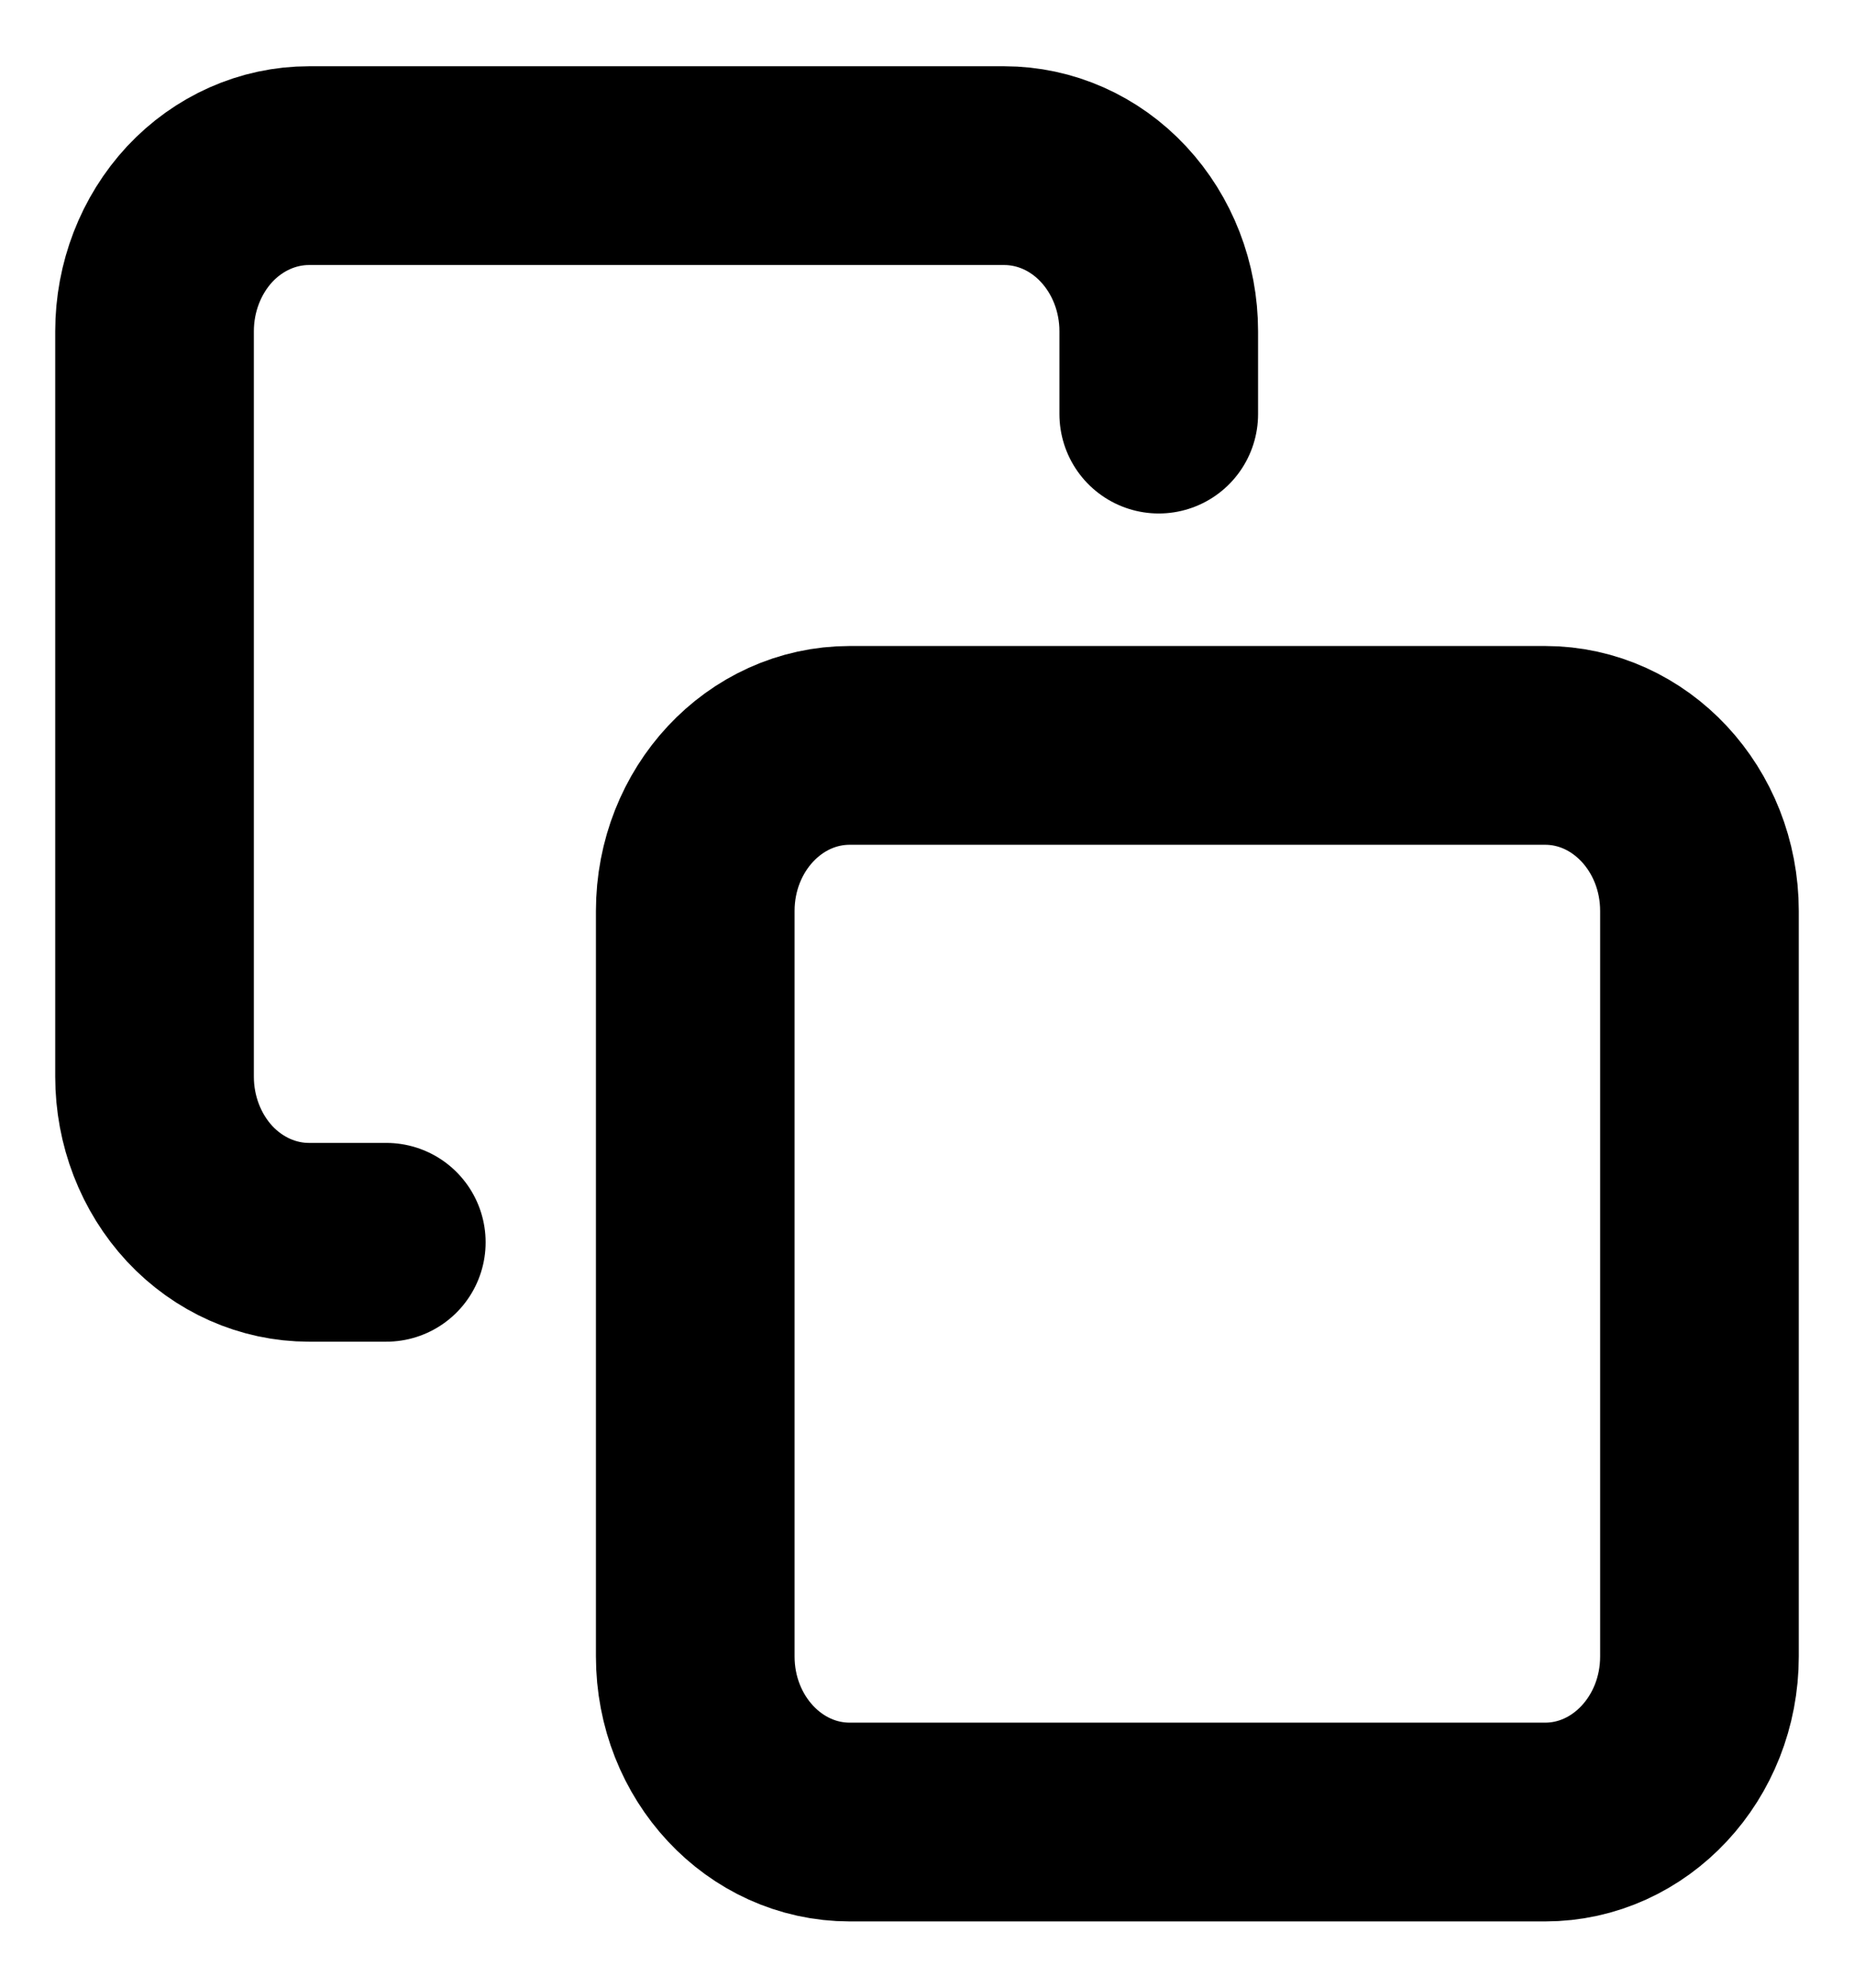 <svg width="14" height="15" viewBox="0 0 14 15" fill="none" xmlns="http://www.w3.org/2000/svg">
<g clip-path="url(#clip0_1139_17072)">
<path d="M11.667 5.625H6.417C5.772 5.625 5.25 6.185 5.25 6.875V12.5C5.25 13.19 5.772 13.75 6.417 13.75H11.667C12.311 13.75 12.833 13.19 12.833 12.5V6.875C12.833 6.185 12.311 5.625 11.667 5.625Z" stroke="black" stroke-width="1.5" stroke-linecap="round" stroke-linejoin="round"/>
<path d="M2.917 9.375H2.333C2.024 9.375 1.727 9.243 1.508 9.009C1.29 8.774 1.167 8.457 1.167 8.125V2.5C1.167 2.168 1.29 1.851 1.508 1.616C1.727 1.382 2.024 1.25 2.333 1.25H7.583C7.893 1.25 8.19 1.382 8.408 1.616C8.627 1.851 8.75 2.168 8.75 2.5V3.125" stroke="black" stroke-width="1.5" stroke-linecap="round" stroke-linejoin="round"/>
</g>
<defs>
<clipPath id="clip0_1139_17072">
<rect width="14" height="15" fill="white"/>
</clipPath>
</defs>
</svg>
